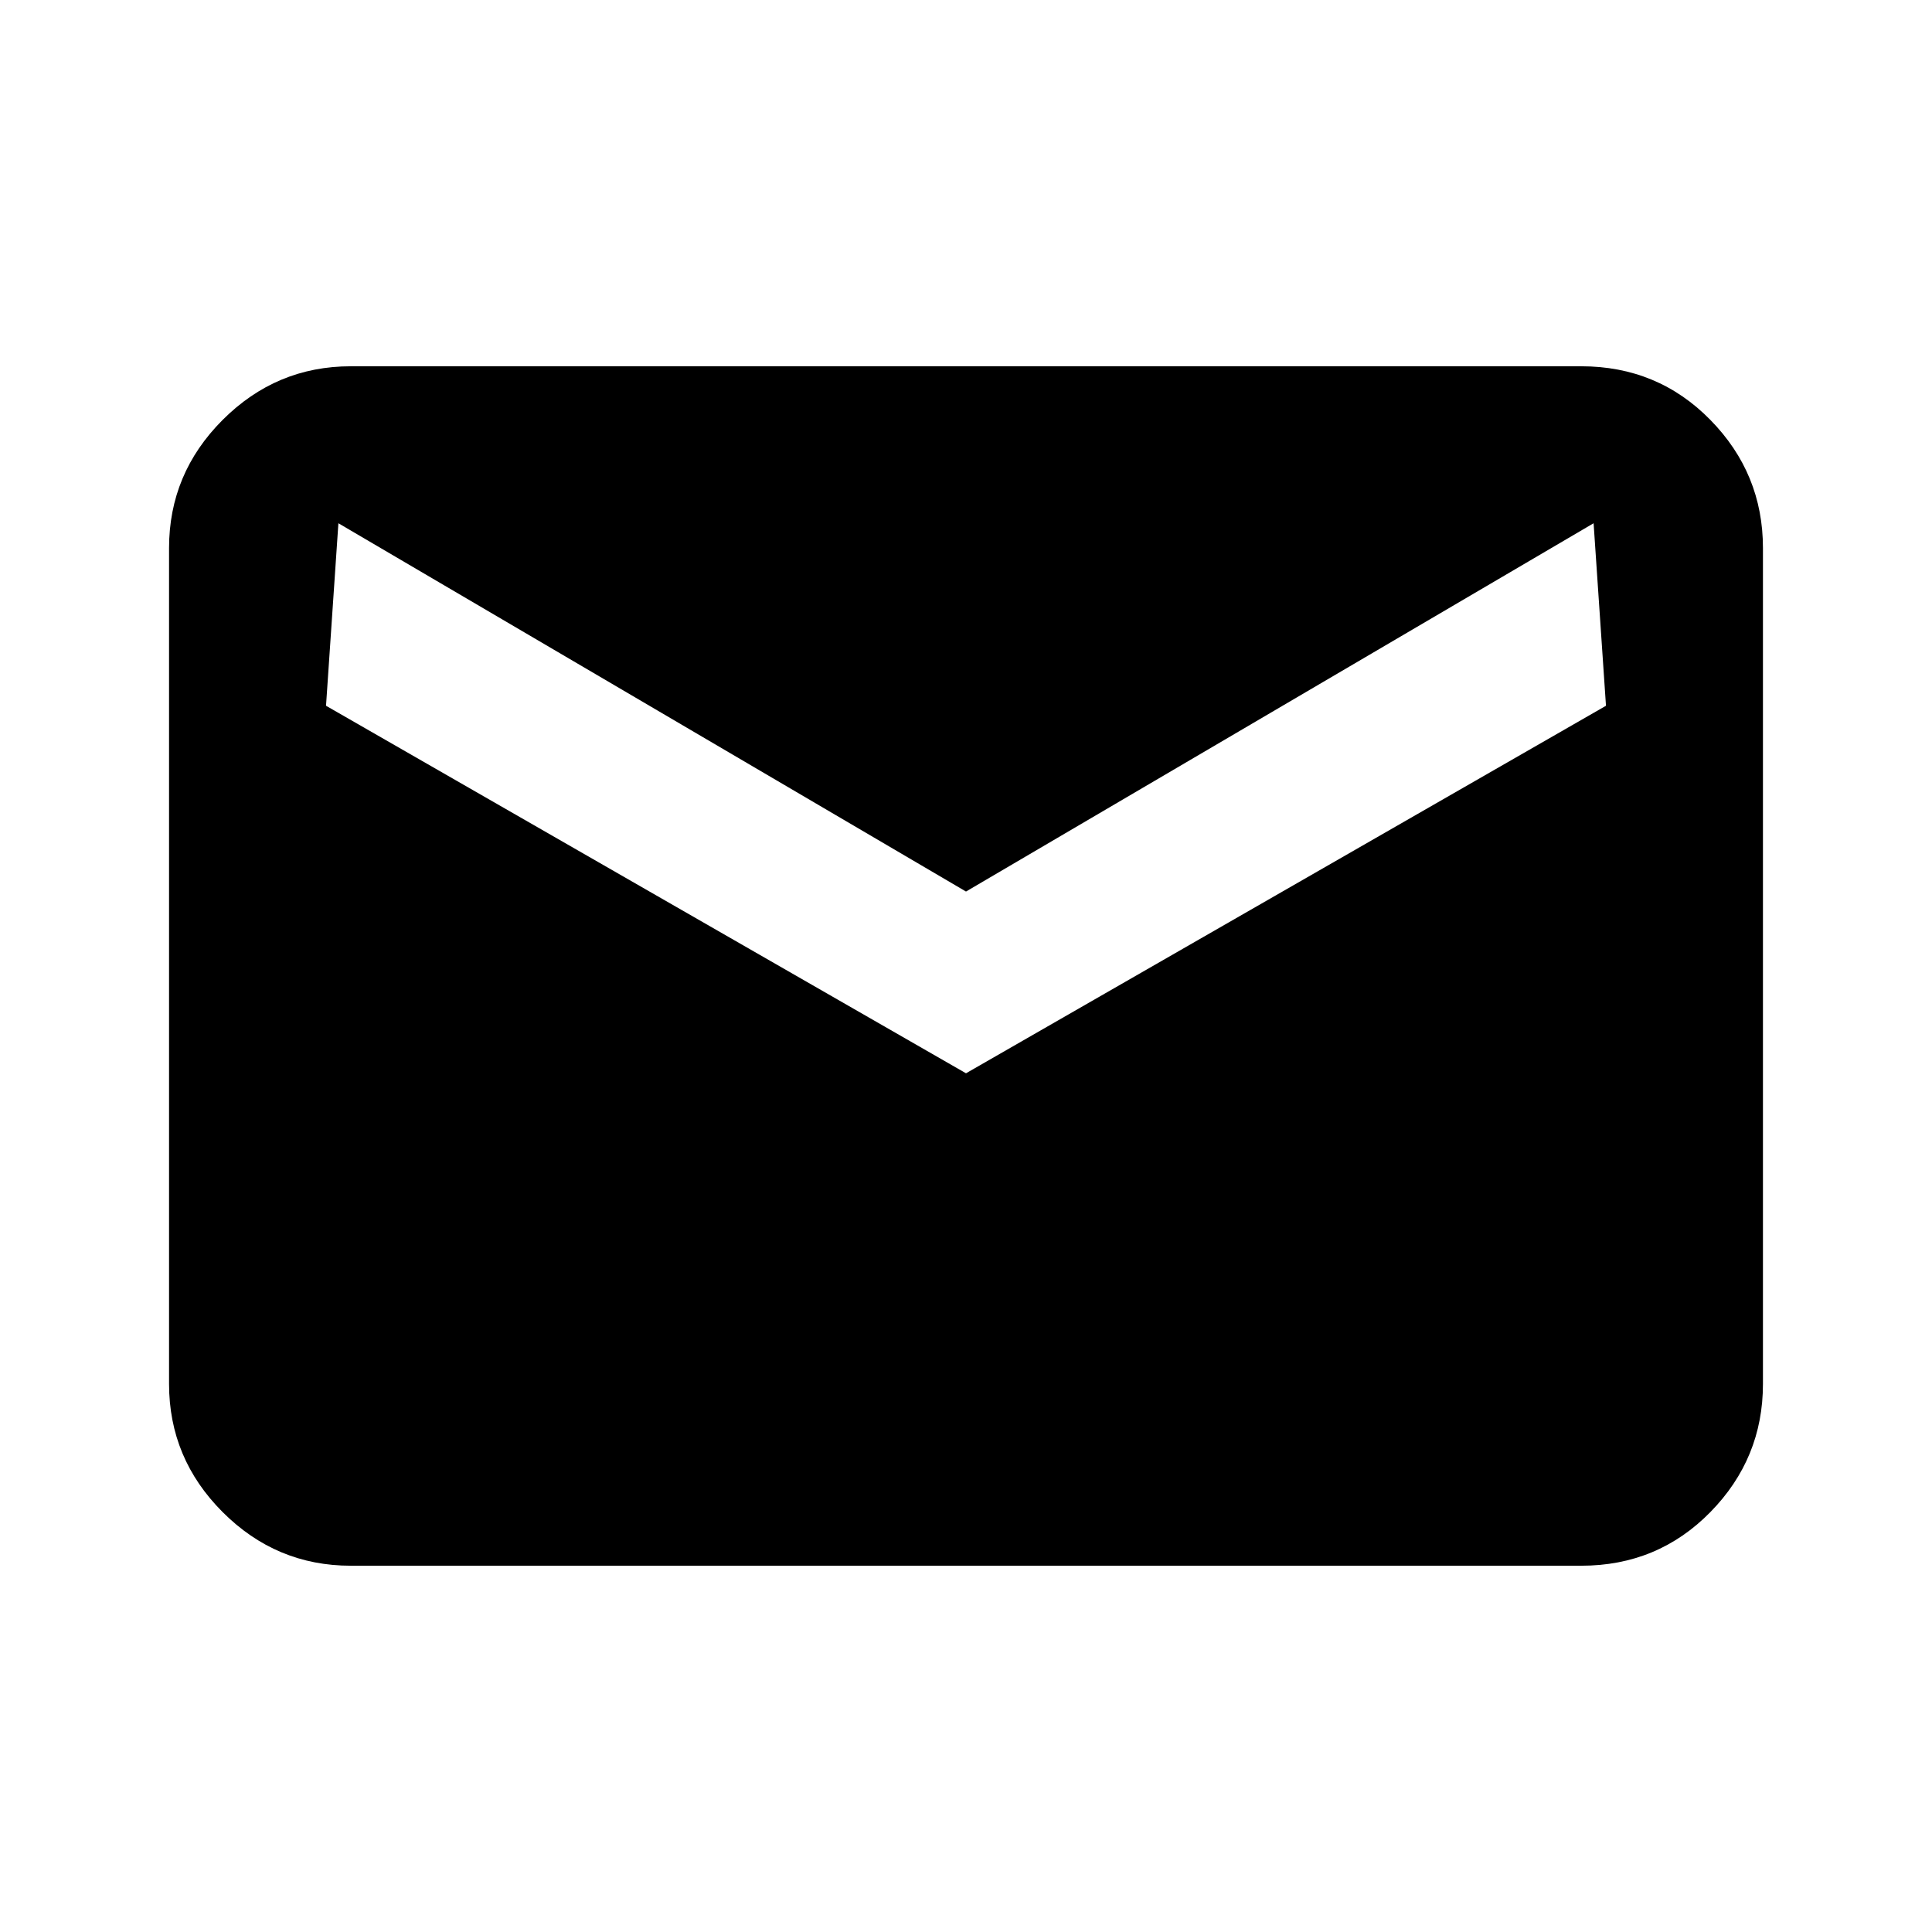 <svg xmlns="http://www.w3.org/2000/svg" height="20" viewBox="0 -960 960 960" width="20"><path d="M174.31-182q-37.03 0-63.67-26.64T84-272.31v-415.38q0-37.03 26.64-63.67T174.31-778h611.38q38.03 0 64.17 26.64T876-687.69v415.38q0 37.03-26.14 63.67T785.69-182H174.31ZM480-426.69l318-182.62-6.15-90.69L480-517 168.15-700 162-609.31l318 182.62Z"/></svg>